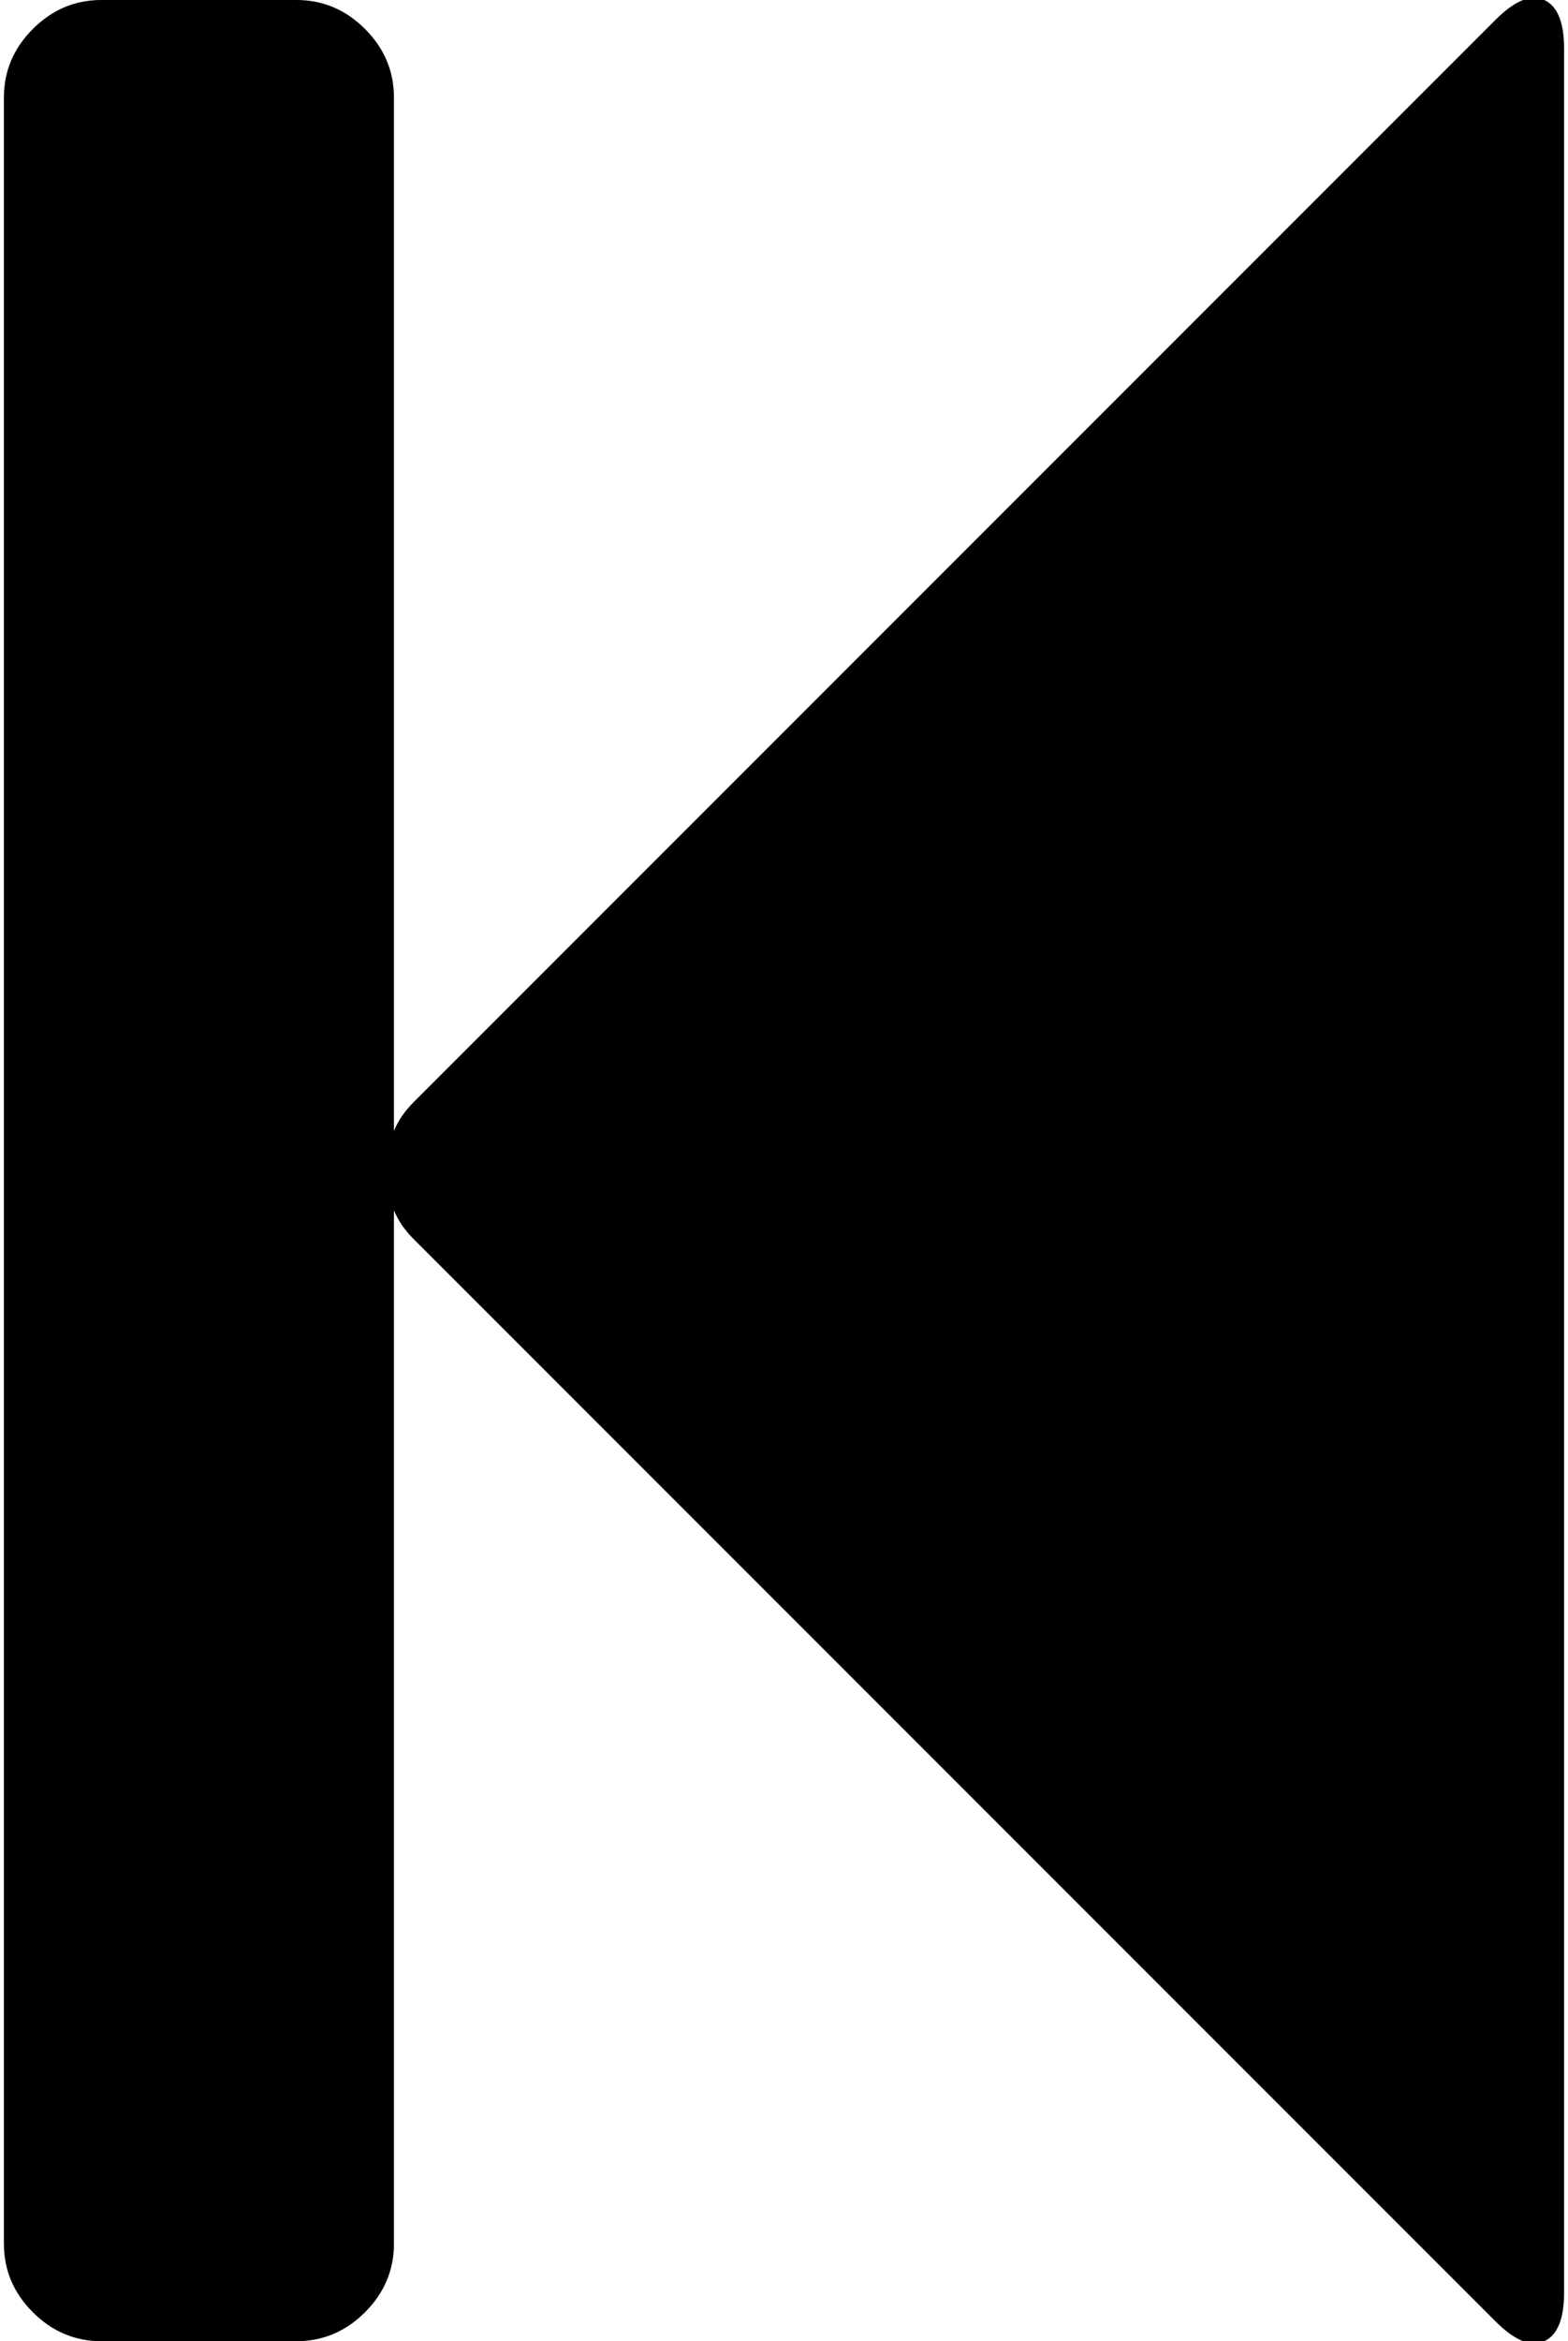 <svg xmlns="http://www.w3.org/2000/svg" width="0.67em" height="1em" viewBox="0 0 1024 1536"><path fill="currentColor" d="M979 13q19-19 32-13t13 32v1472q0 26-13 32t-32-13L269 813q-9-9-13-19v678q0 26-19 45t-45 19H64q-26 0-45-19t-19-45V64q0-26 19-45T64 0h128q26 0 45 19t19 45v678q4-10 13-19z"/></svg>
